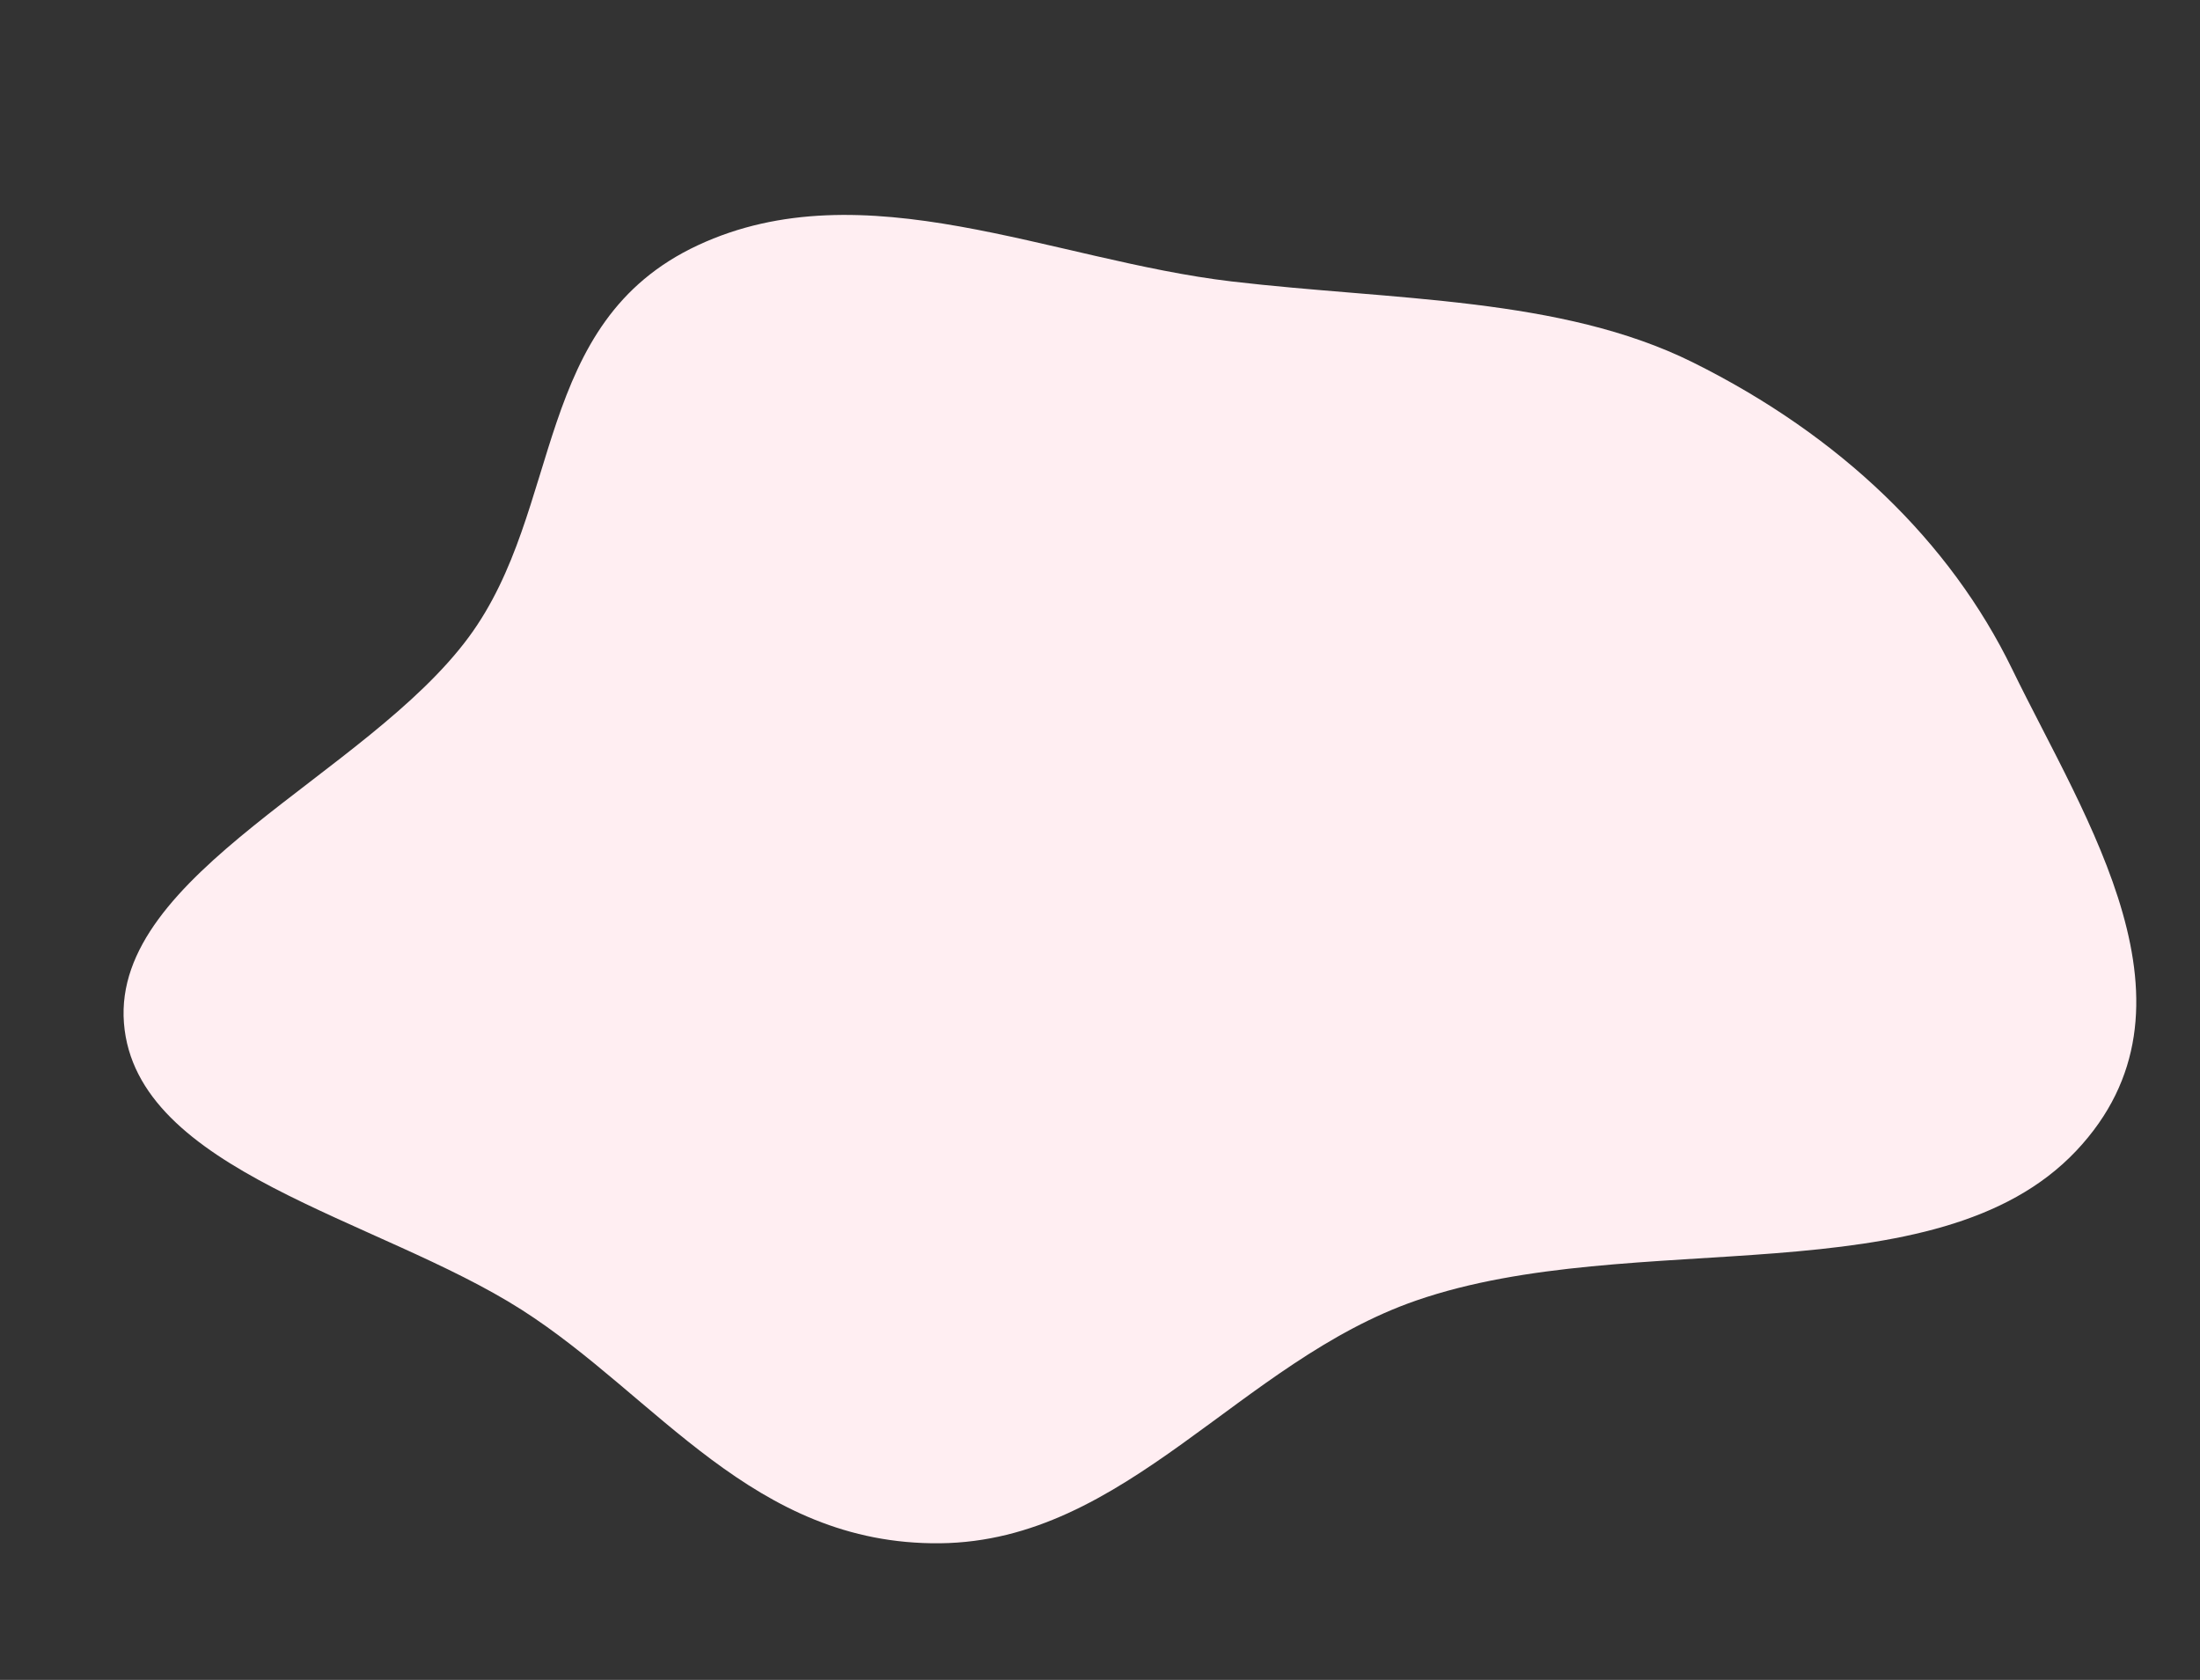 <svg width="1015" height="775" fill="none" xmlns="http://www.w3.org/2000/svg"><rect width="100%" height="100%" fill="#333333" stroke="none"/><path fill-rule="evenodd" clip-rule="evenodd" d="M928.333 308.689c34.017 69.948 92.067 155.984 29.57 222.223-64.684 68.551-204.402 34.499-304.396 69.036-81.518 28.155-133.897 111.143-219.834 112.026-86.195.887-130.481-67.863-193.104-107.779C174.343 561.982 62.539 540.477 57.184 472c-5.407-69.134 111.995-114.258 159.115-178.115 43.795-59.349 29.11-145.055 105.695-180.749 76.482-35.645 163.343 6.946 246.276 16.709 74.257 8.742 151.818 7.066 212.744 37.328 68.146 33.848 118.751 82.77 147.319 141.516z" fill="#FFEEF2"/></svg>